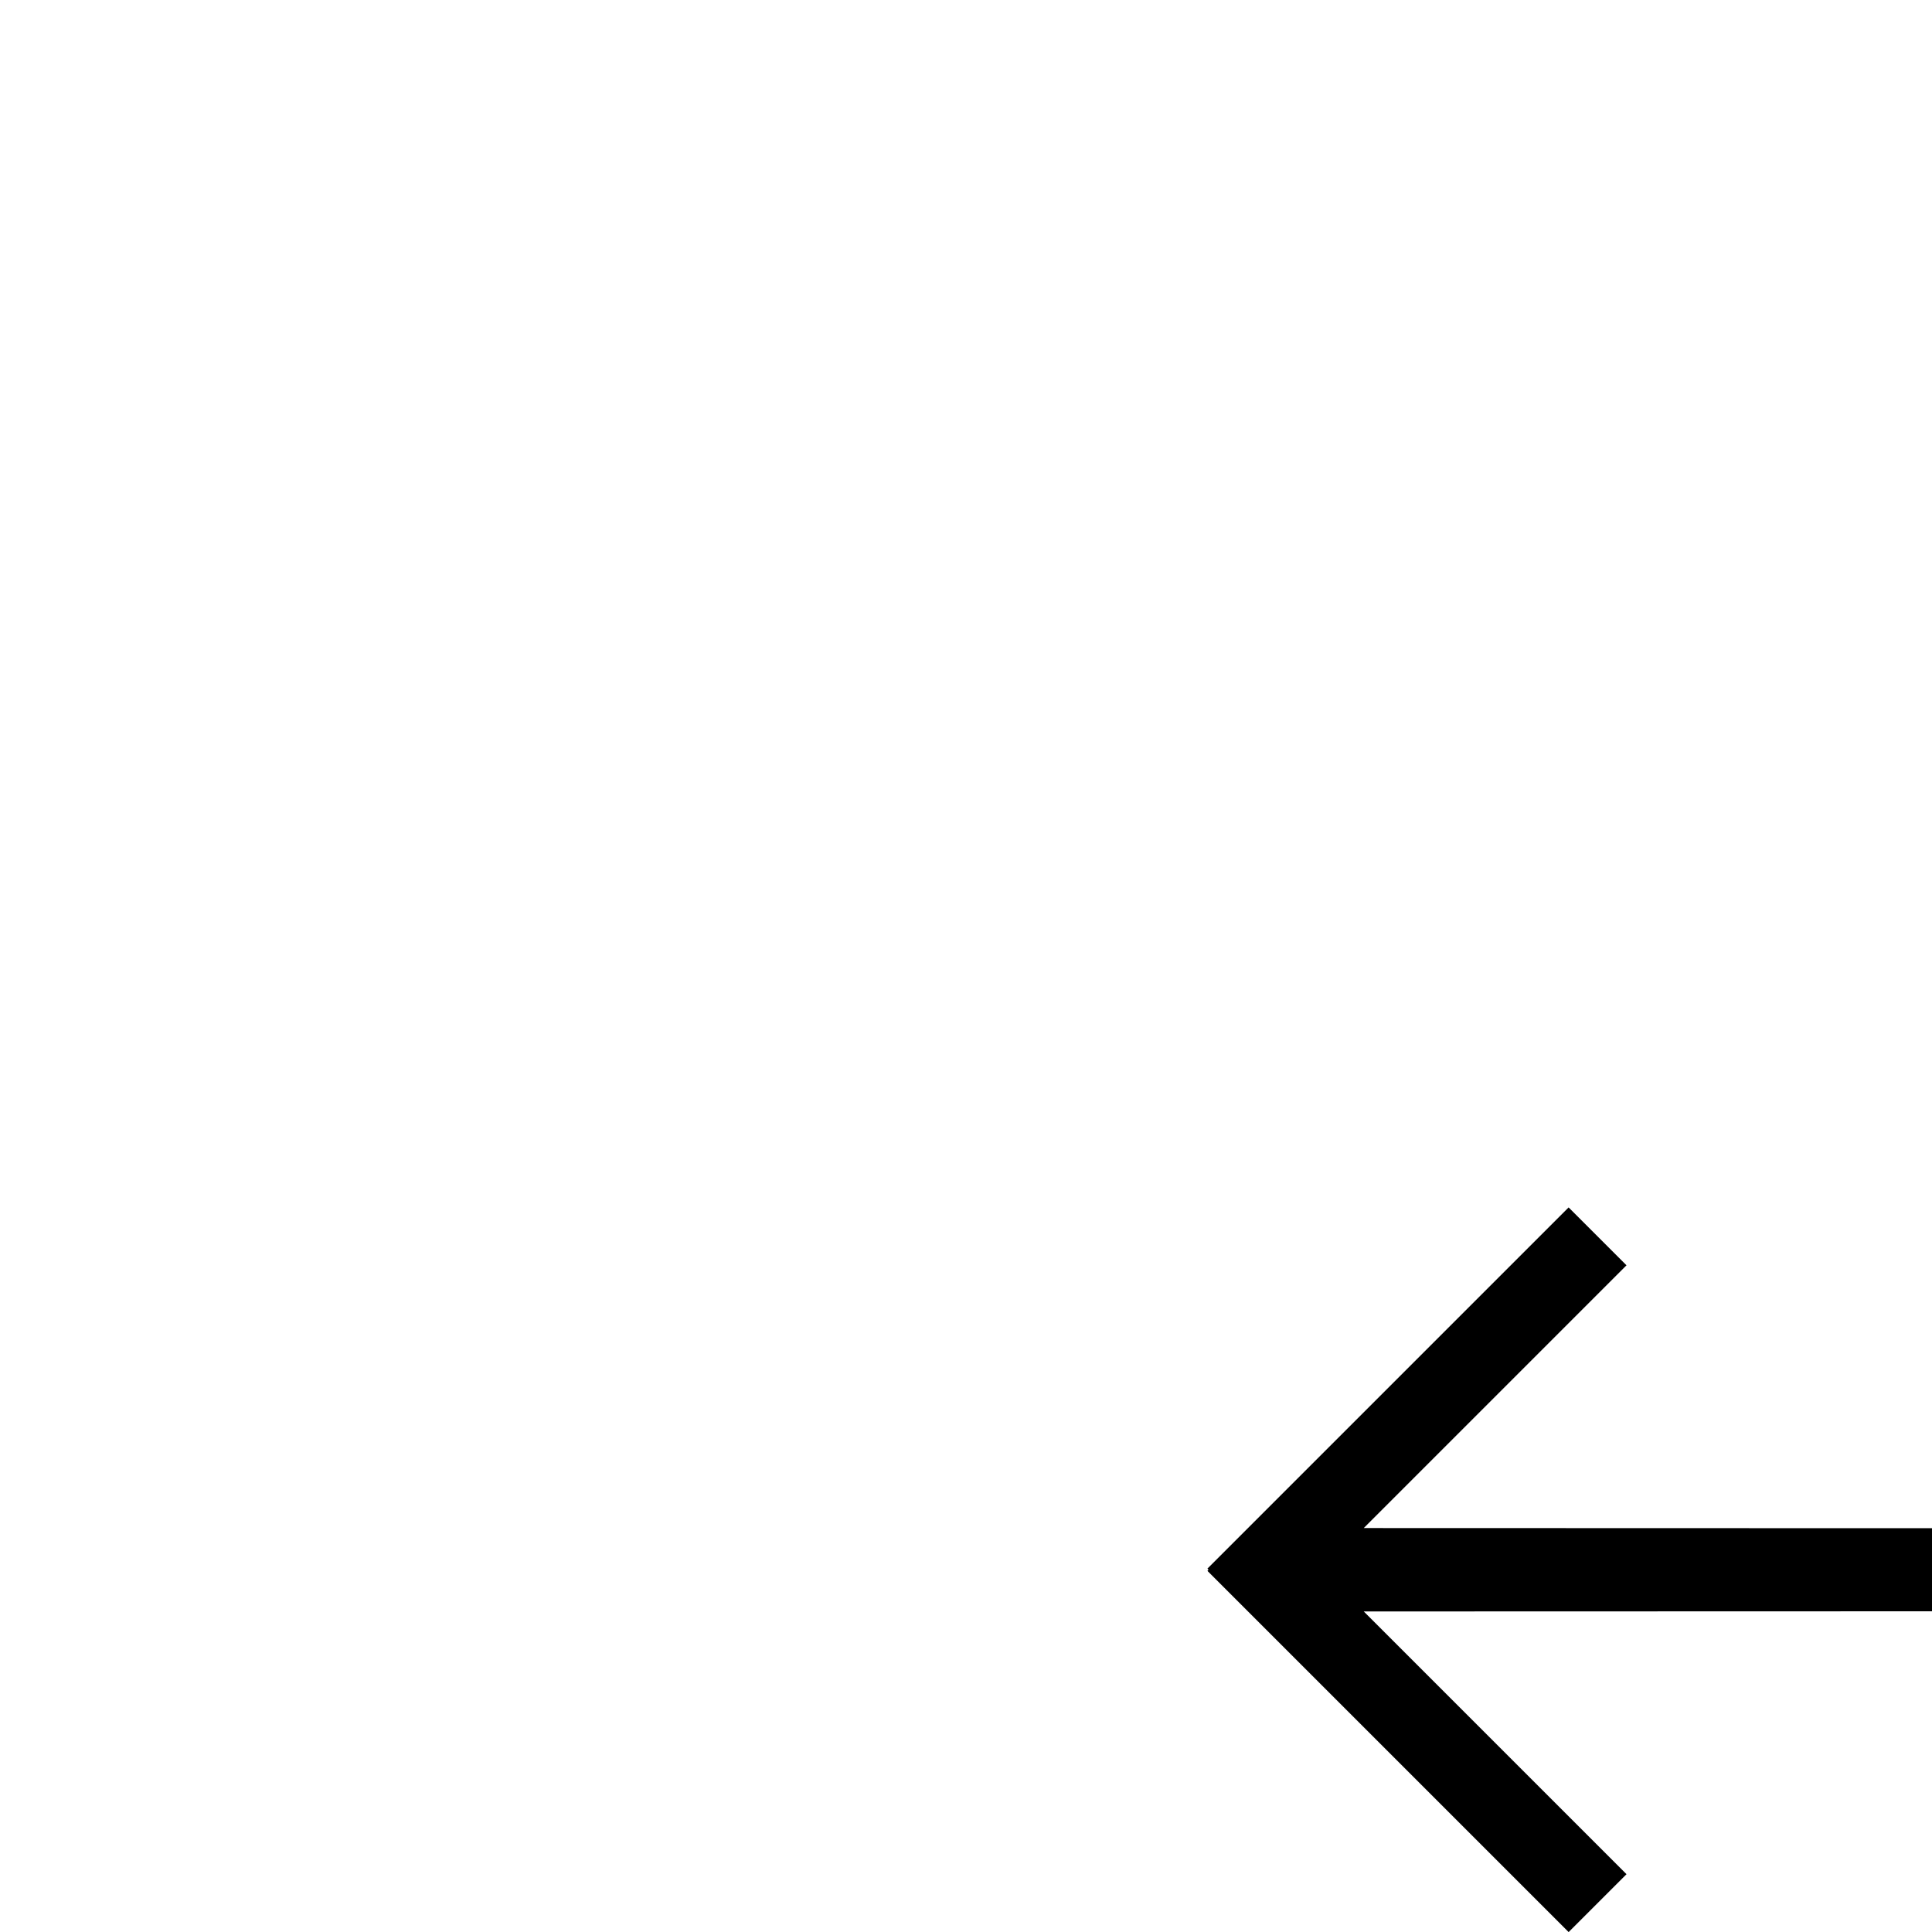 <svg id="svg6" height="24" version="1.1" viewBox="0 0 24 24" width="24" xmlns="http://www.w3.org/2000/svg"><path id="rect824" d="m24 18.984-7.059-.002 3.264-3.264-.719-.719-3.768 3.768-.719.719.014.014-.014.014.719.719 3.768 3.768.719-.719-3.264-3.264 7.059-.002v-.516z" fill="#000000" fill-opacity="1" opacity="1"/></svg>
